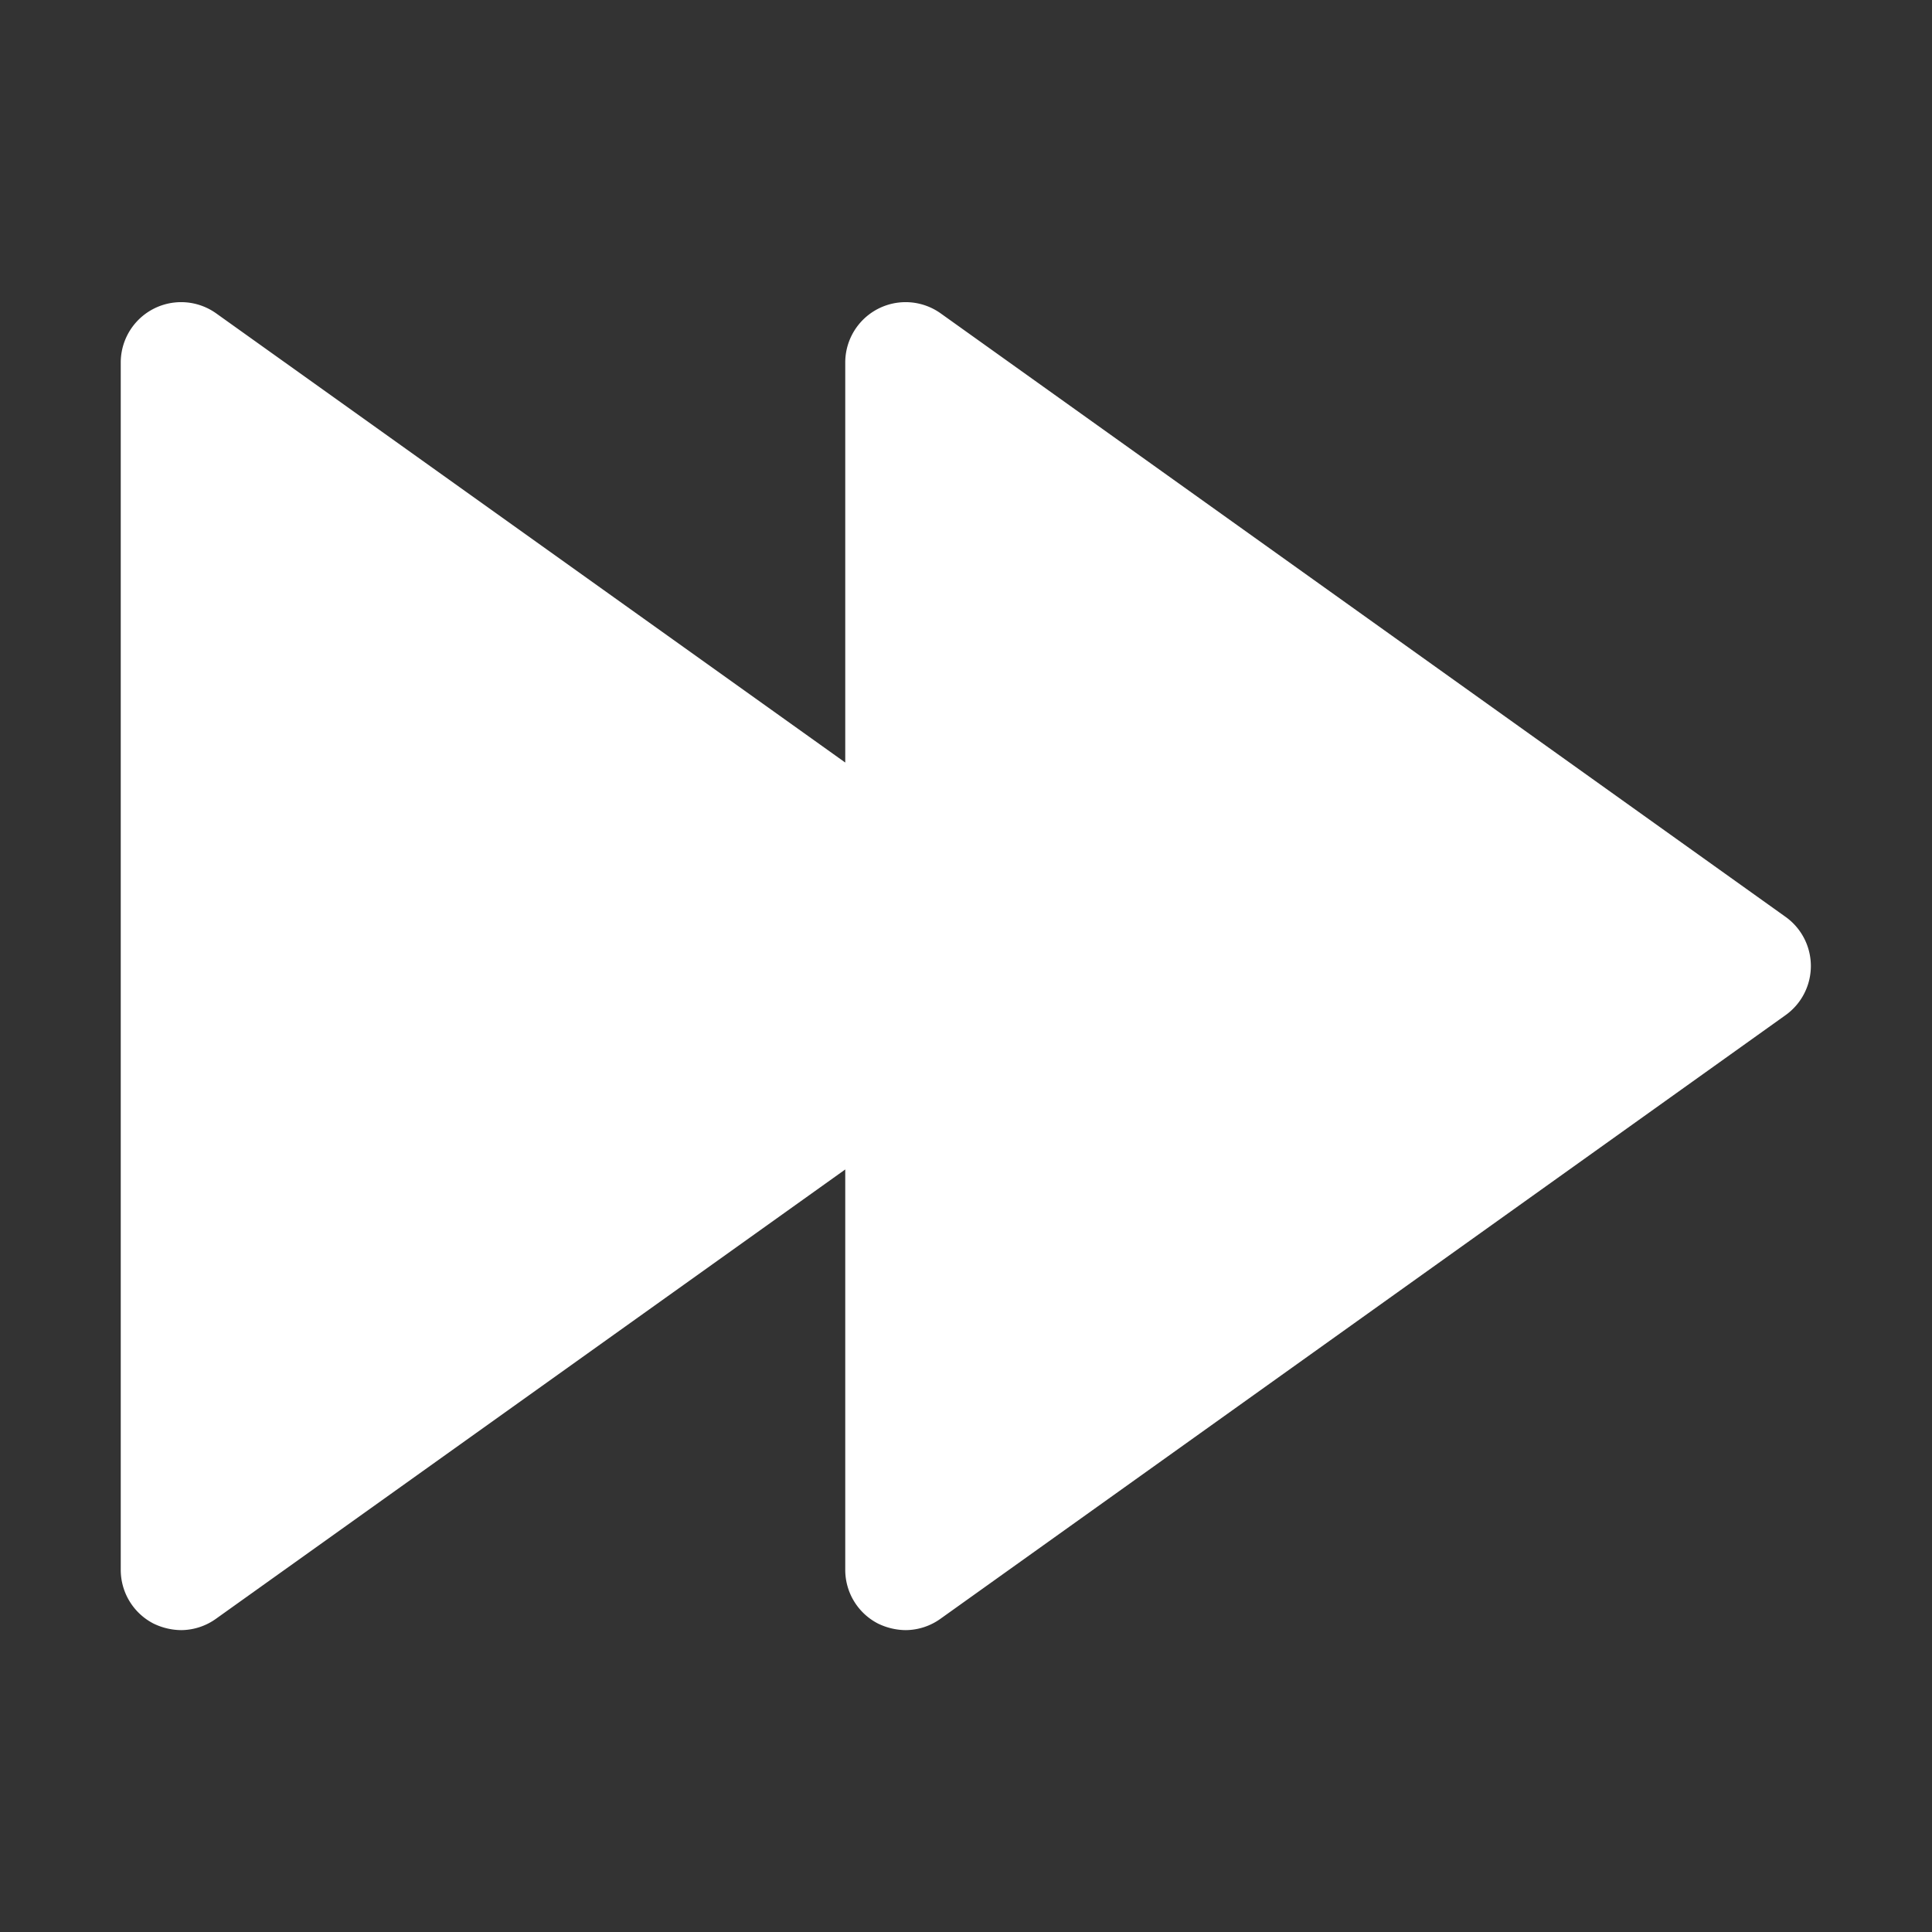 <svg viewBox="0 0 32 32" xmlns="http://www.w3.org/2000/svg"><rect x="0" y="0" width="32" height="32" fill="#333333" stroke="none"/><path d="m29.58 15.19-14-10A1 1 0 0 0 14 6v6.63L3.58 5.19A1 1 0 0 0 2 6v20a1 1 0 0 0 .54.89A1.07 1.07 0 0 0 3 27a1 1 0 0 0 .58-.19L14 19.37V26a1 1 0 0 0 .54.89A1.07 1.07 0 0 0 15 27a1 1 0 0 0 .58-.19l14-10a1 1 0 0 0 0-1.62Z" data-name="Layer 2" fill="#ffffff" class="fill-000000"></path></svg>